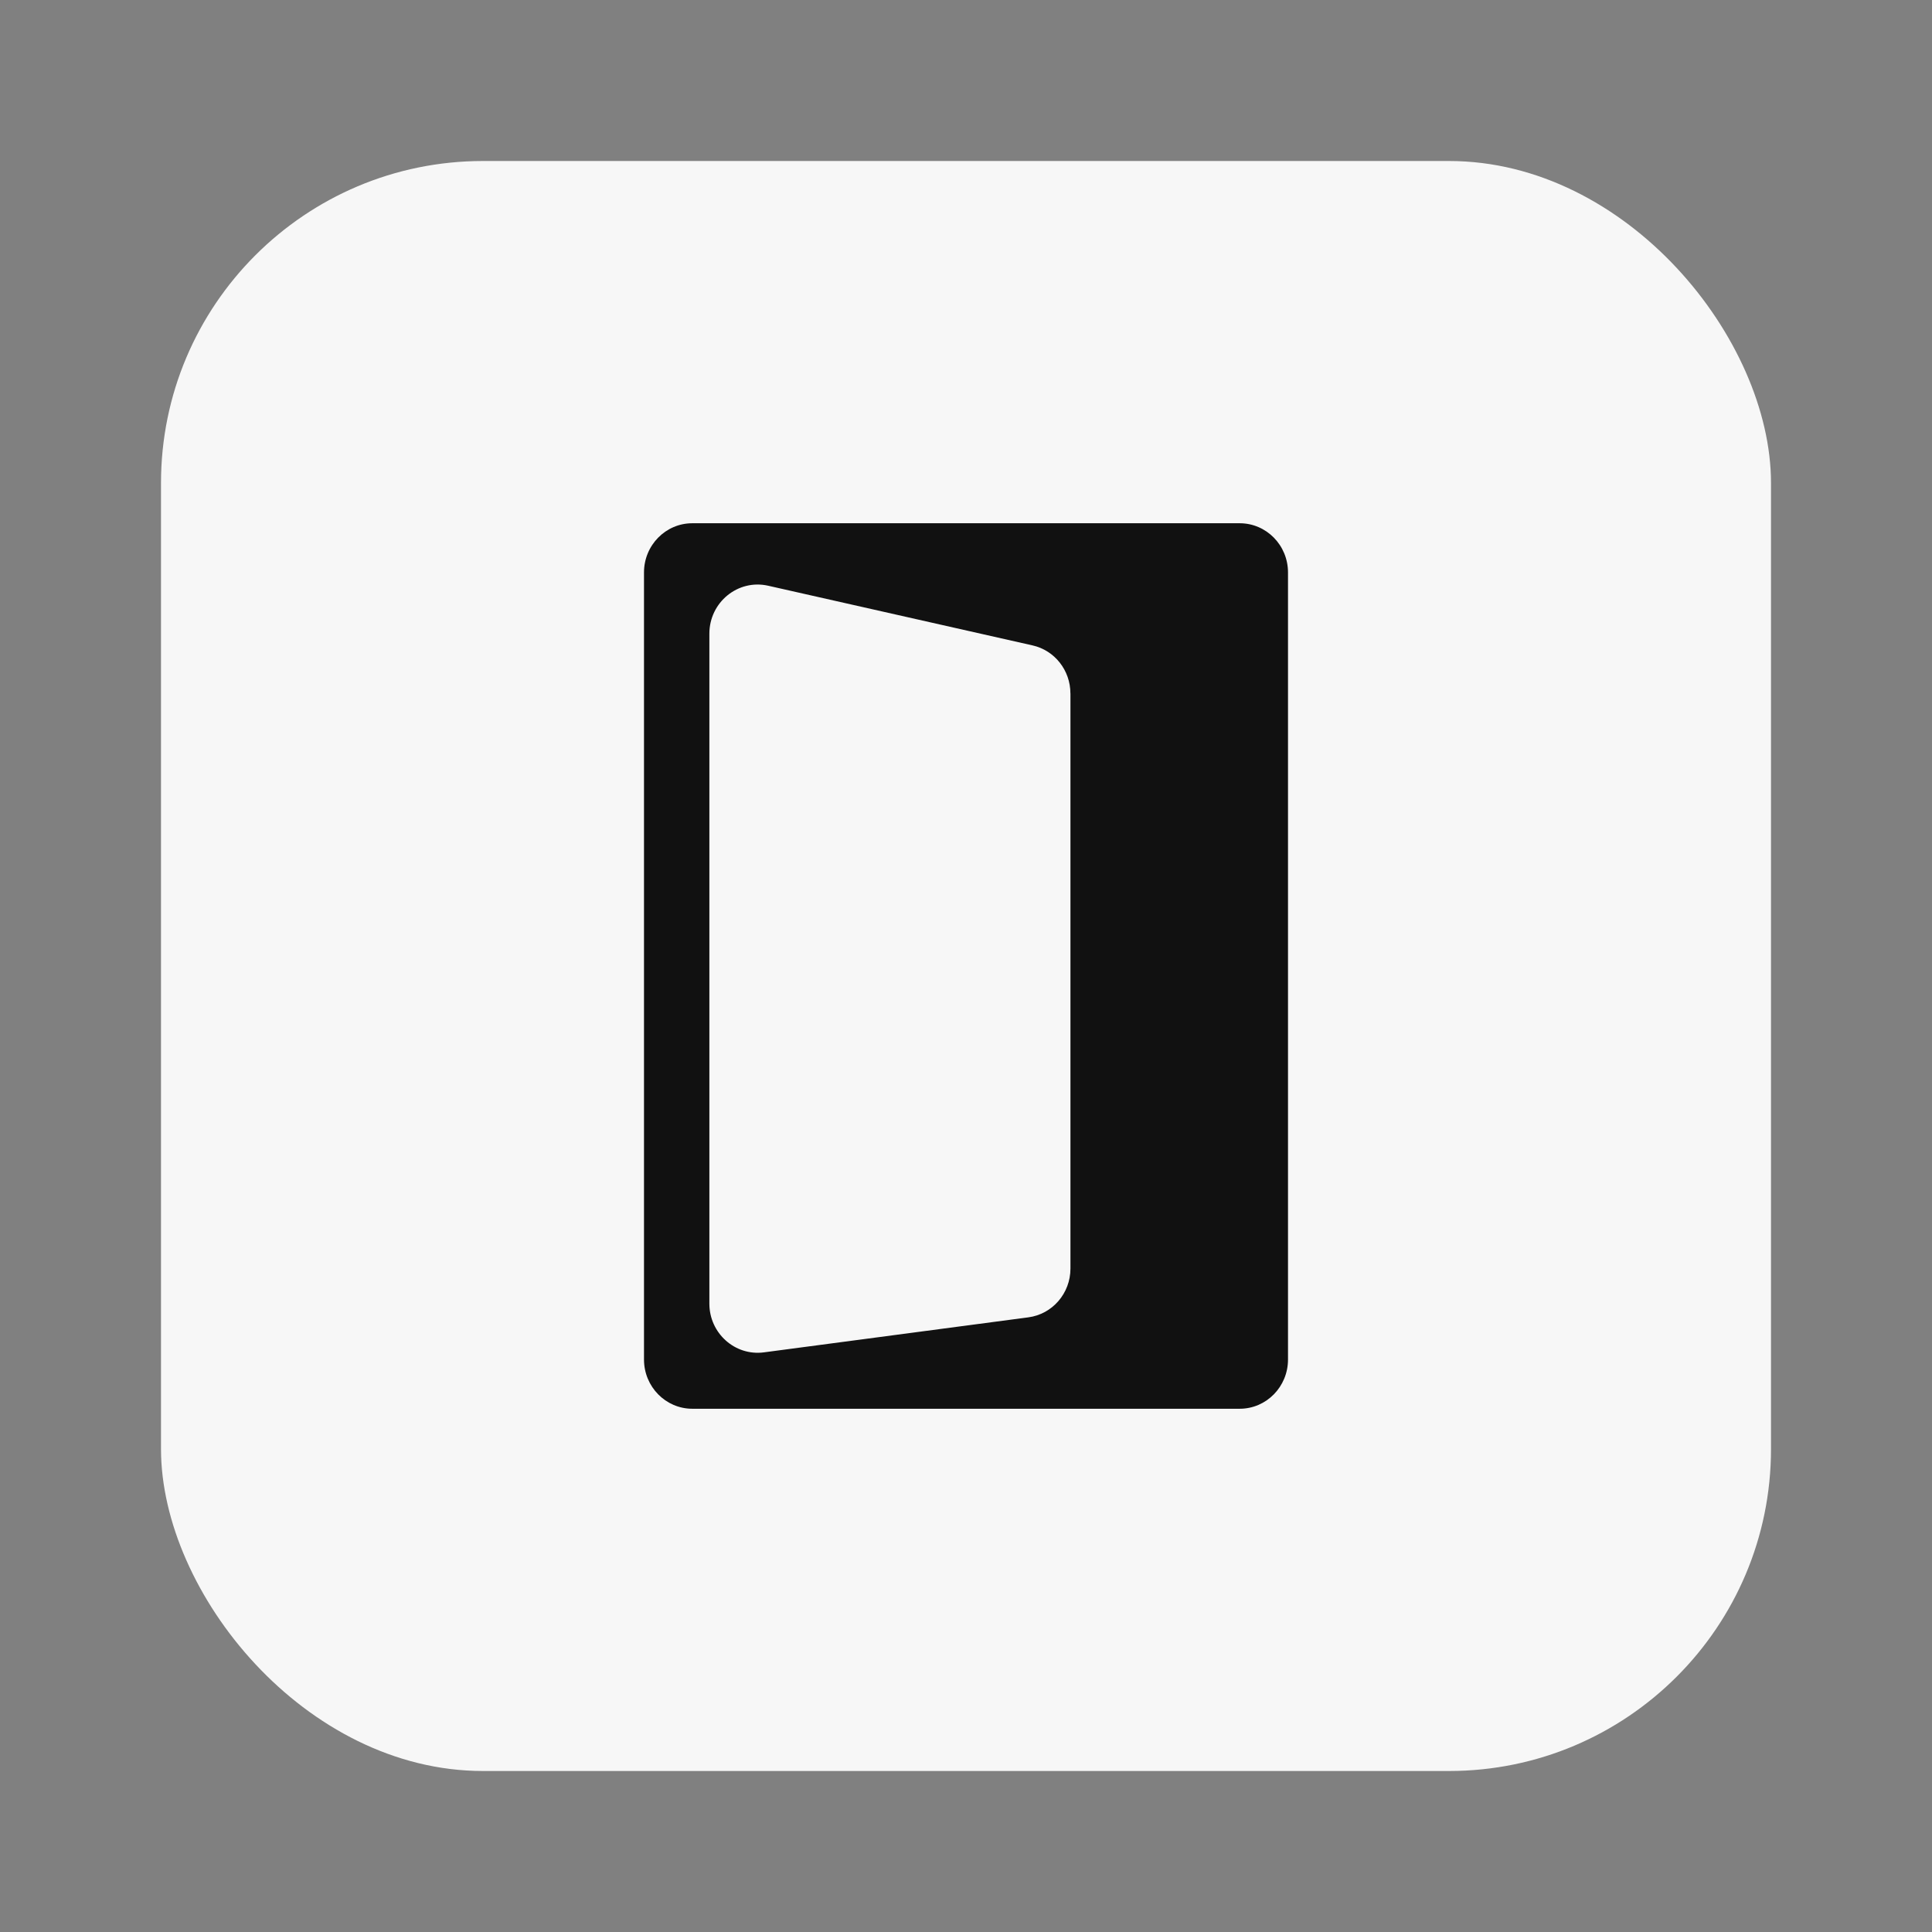<svg xmlns="http://www.w3.org/2000/svg" width="48" height="48" viewBox="0 0 48 48" fill="none">
  <rect x="0" y="0" width="48" height="48" fill="#808080" stroke="none"/>
  <rect x="4" y="4" width="40" height="40" rx="8" fill="#F7F7F7"/>
  <path d="M30.8 13H17.2C16.537 13 16 13.548 16 14.222V33.777C16 34.452 16.538 35 17.2 35H30.8C31.463 35 32 34.452 32 33.778V14.222C32 13.546 31.462 13 30.8 13ZM26.595 17.229V31.518C26.595 32.131 26.148 32.65 25.549 32.729L18.979 33.599C18.261 33.694 17.624 33.124 17.624 32.388V15.745C17.624 14.963 18.334 14.383 19.084 14.552L25.654 16.035C26.203 16.159 26.594 16.654 26.594 17.229H26.596H26.595Z" fill="#111111"/>
</svg>